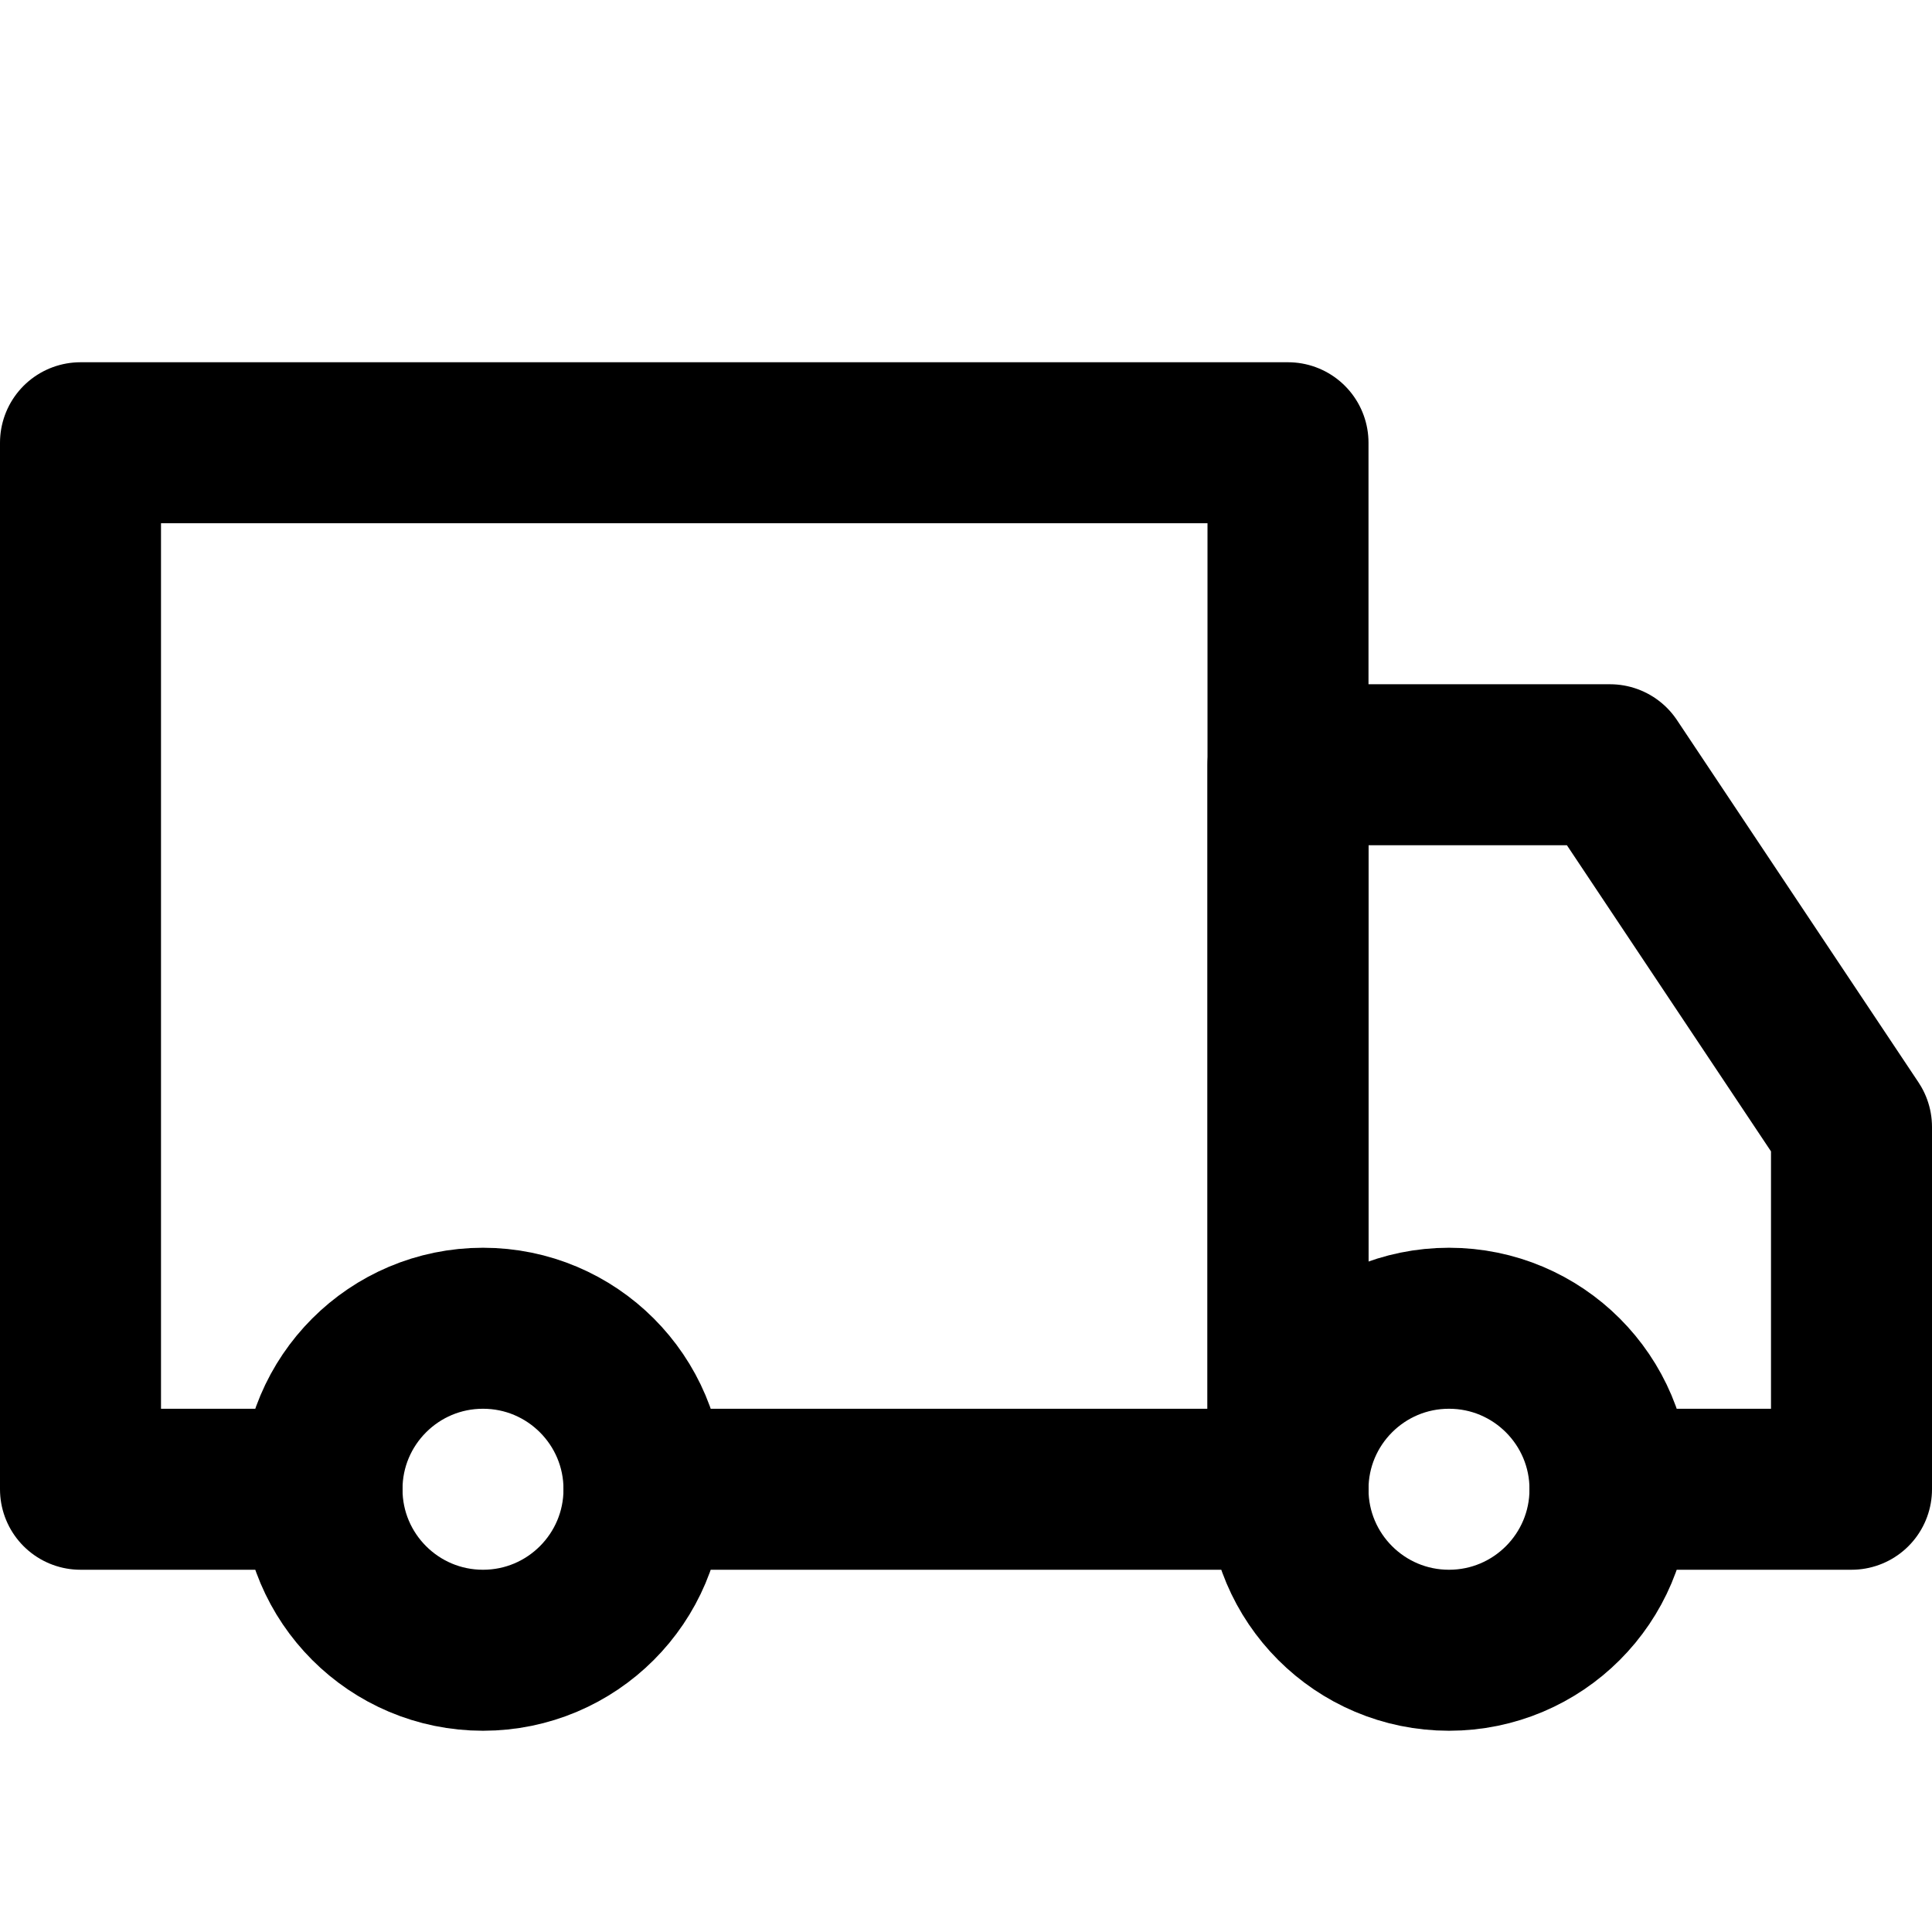 <?xml version="1.0" encoding="UTF-8"?>
<svg width="48px" height="48px" viewBox="0 0 48 48" version="1.1" xmlns="http://www.w3.org/2000/svg" xmlns:xlink="http://www.w3.org/1999/xlink">
    <!-- Generator: Sketch 50.2 (55047) - http://www.bohemiancoding.com/sketch -->
    <title>hardware/truck</title>
    <desc>Created with Sketch.</desc>
    <defs></defs>
    <g id="hardware/truck" stroke="none" stroke-width="1" fill="none" fill-rule="evenodd" stroke-linecap="round" stroke-linejoin="round">
        <polyline class="innerFillColor" id="Rectangle-2" stroke="#000000" stroke-width="4" points="8 37 2 37 2 11 2 11 32 11 32 37 16 37"></polyline>
        <polyline class="innerFillColor" id="Path-200" stroke="#000000" stroke-width="4" points="32 37 32 19 32 19 40 19 46 28 46 37 40 37"></polyline>
        <circle class="fillColor" id="Oval" stroke="#000000" stroke-width="4" cx="12" cy="37" r="4"></circle>
        <circle class="fillColor" id="Oval-Copy" stroke="#000000" stroke-width="4" cx="36" cy="37" r="4"></circle>
    </g>
</svg>
